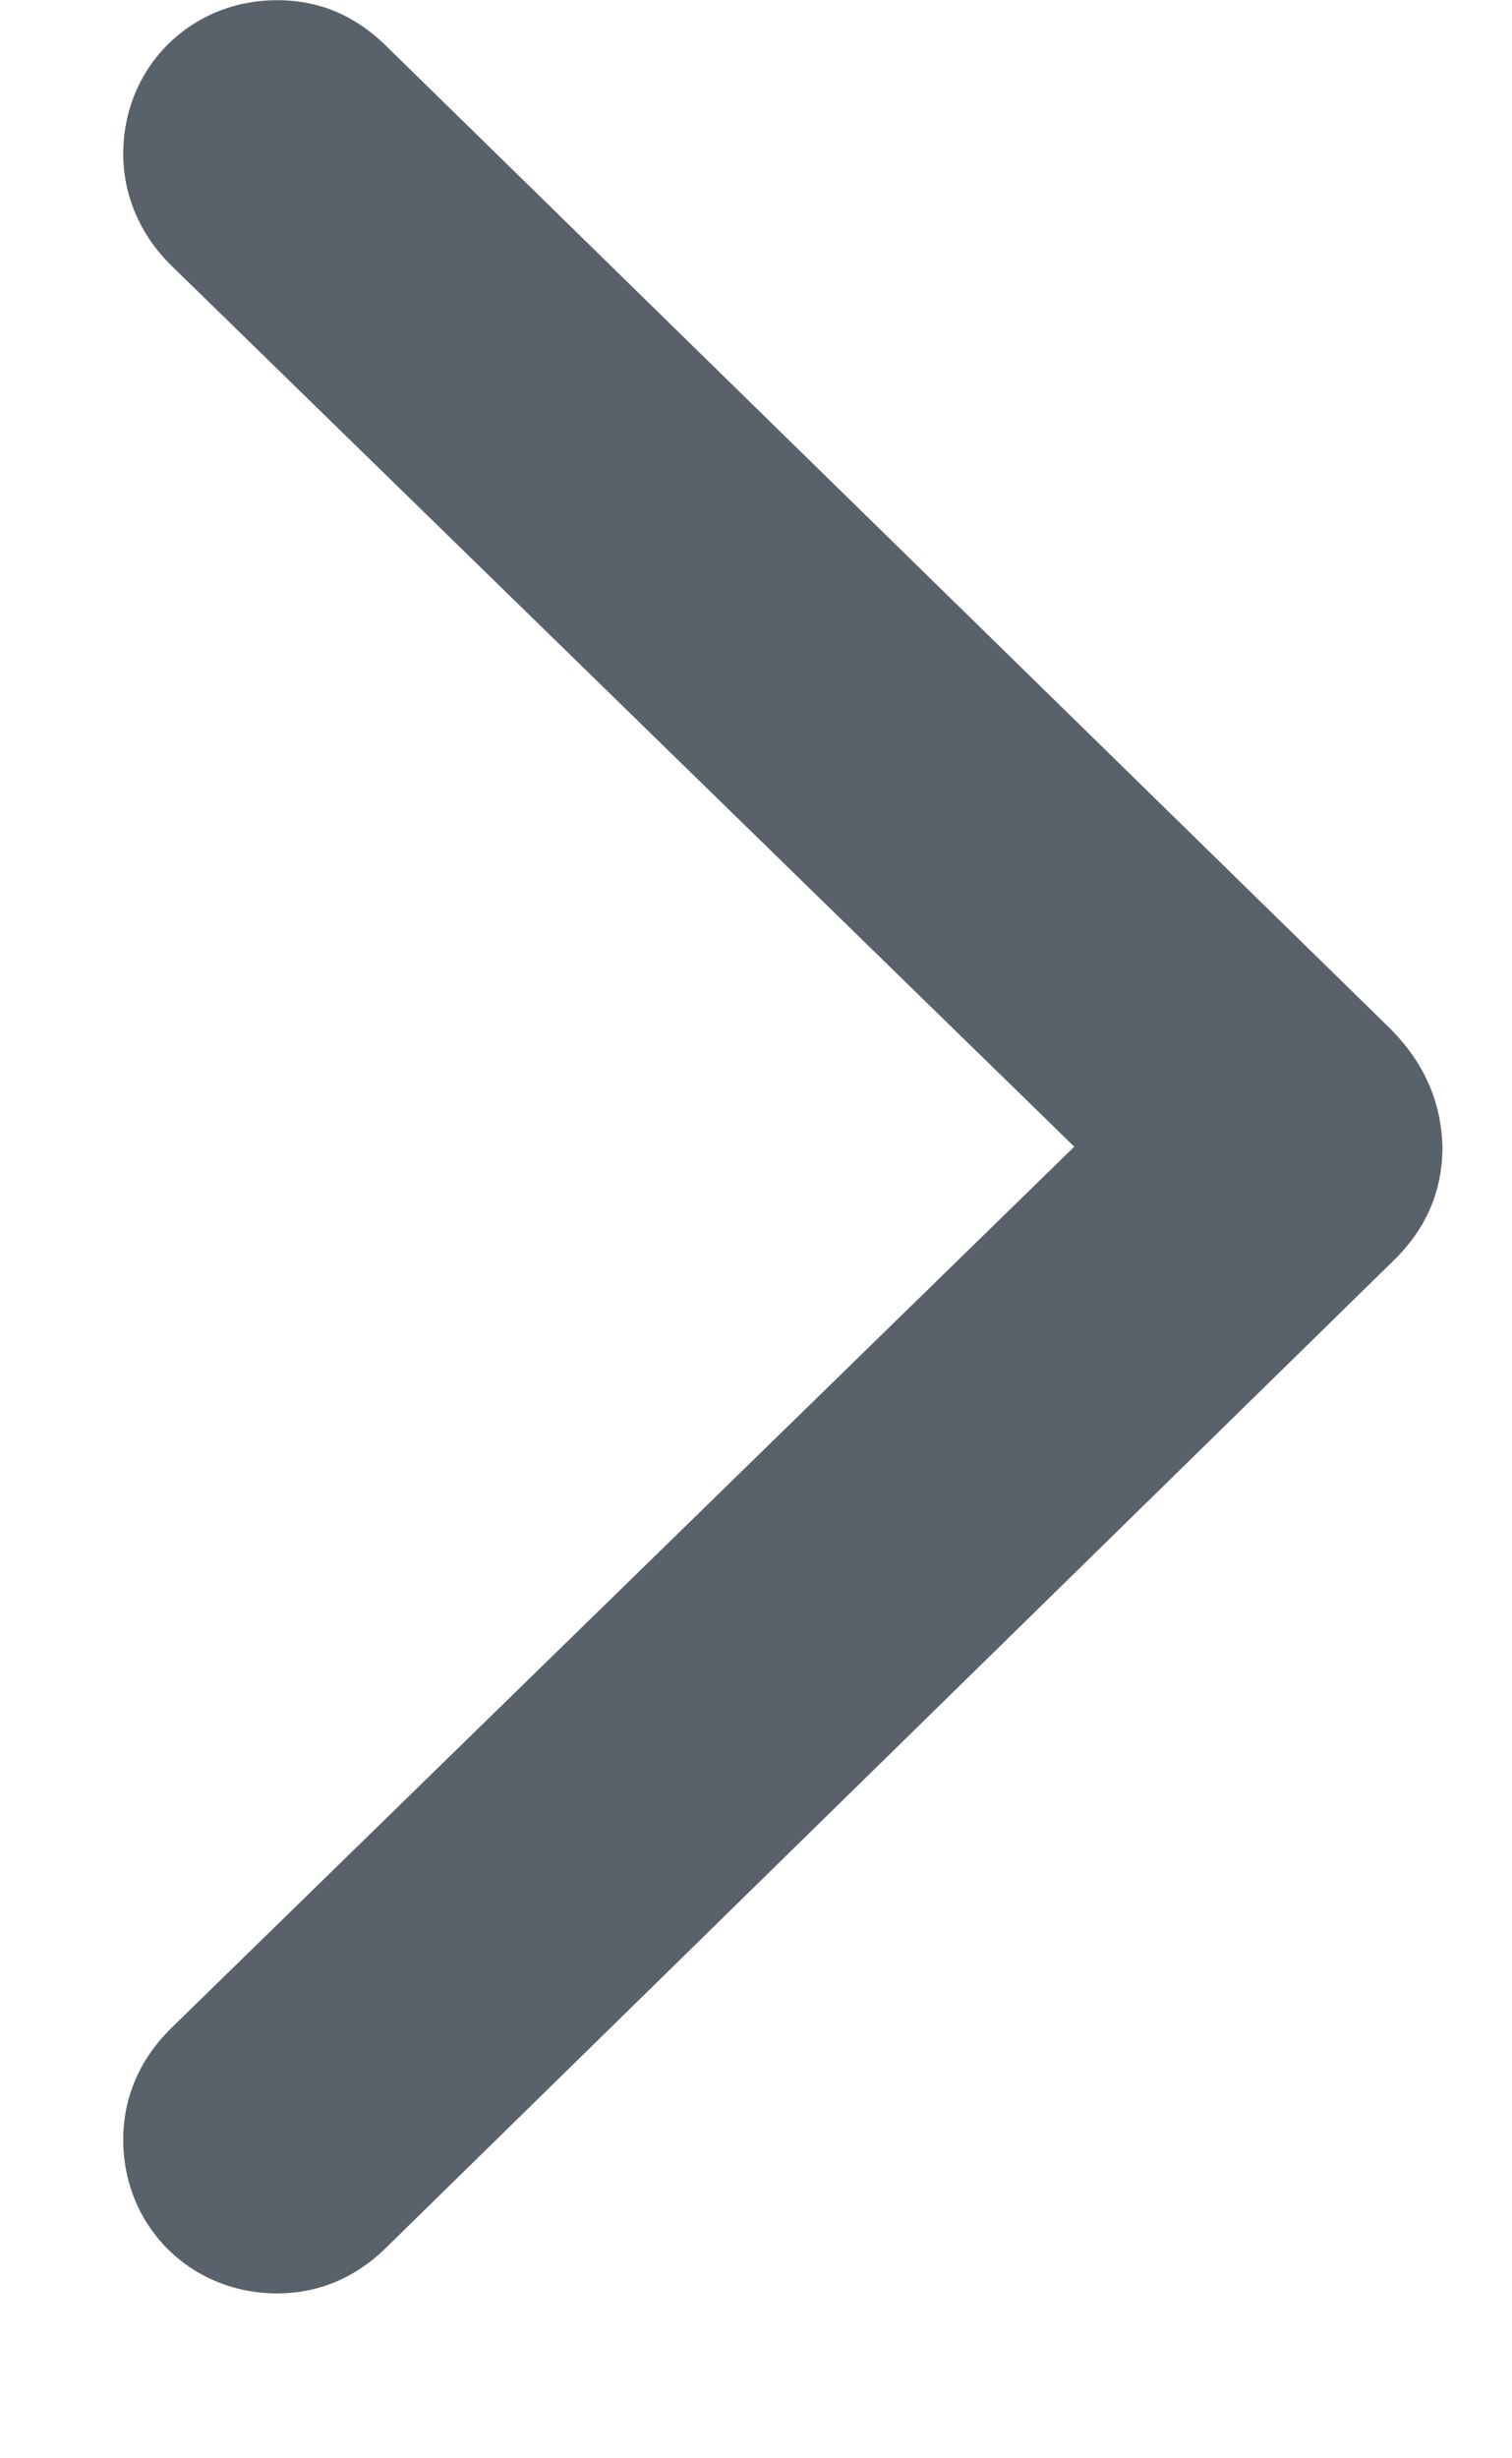 <svg width="8" height="13" viewBox="0 0 8 13" fill="none" xmlns="http://www.w3.org/2000/svg">
<path d="M7.632 6.064C7.625 5.825 7.536 5.62 7.352 5.436L2.033 0.233C1.876 0.083 1.691 0.001 1.466 0.001C1.008 0.001 0.652 0.356 0.652 0.814C0.652 1.033 0.741 1.238 0.898 1.396L5.684 6.064L0.898 10.733C0.741 10.891 0.652 11.089 0.652 11.315C0.652 11.773 1.008 12.128 1.466 12.128C1.685 12.128 1.876 12.046 2.033 11.896L7.352 6.687C7.543 6.509 7.632 6.304 7.632 6.064Z" fill="#59616A"/>
</svg>
